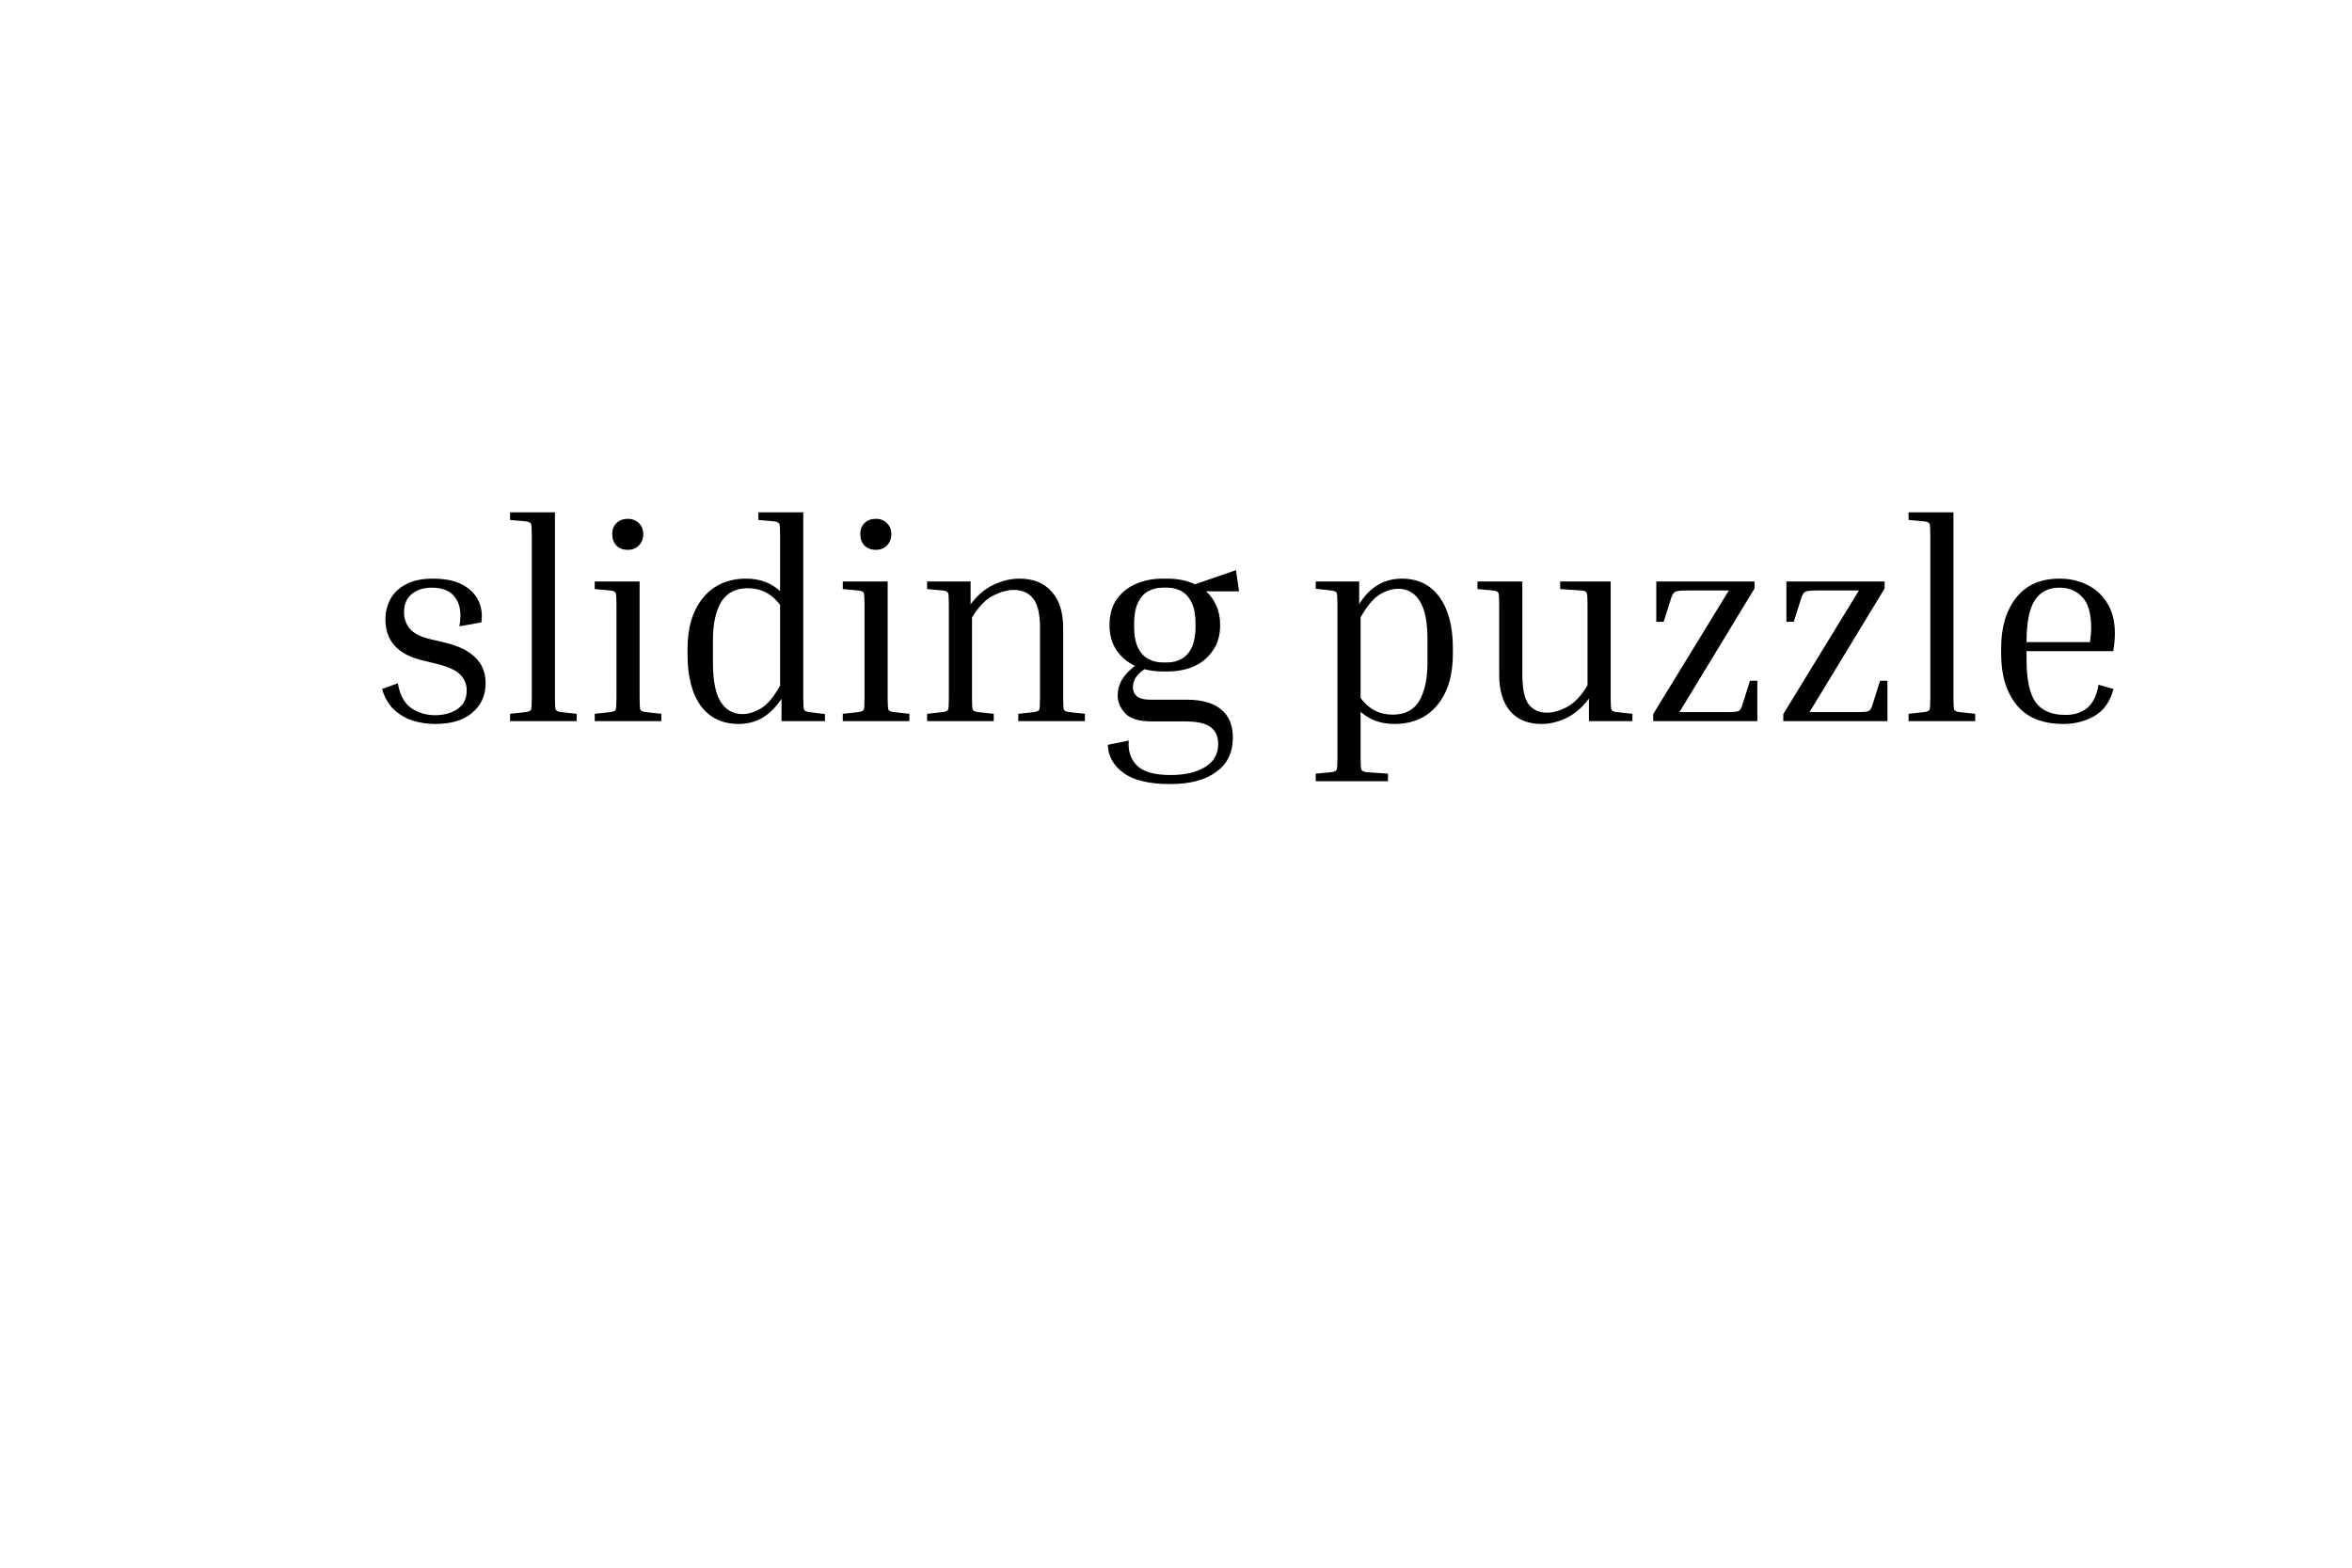 <svg width="300" height="200" viewBox="0 0 300 200" fill="none" xmlns="http://www.w3.org/2000/svg">
<rect width="300" height="200" fill="white"/>
<path d="M55.856 84.728L53.66 84.188C50.66 83.42 49.16 81.692 49.16 79.004C49.16 78.116 49.364 77.276 49.772 76.484C50.18 75.692 50.828 75.056 51.716 74.576C52.628 74.072 53.792 73.82 55.208 73.82C56.792 73.82 58.064 74.084 59.024 74.612C59.984 75.14 60.656 75.824 61.04 76.664C61.424 77.504 61.544 78.416 61.4 79.4L58.592 79.904C58.88 78.344 58.712 77.132 58.088 76.268C57.488 75.404 56.492 74.972 55.1 74.972C54.02 74.972 53.156 75.248 52.508 75.8C51.86 76.328 51.536 77.108 51.536 78.14C51.536 78.908 51.776 79.592 52.256 80.192C52.736 80.768 53.54 81.2 54.668 81.488L56.936 82.028C58.52 82.412 59.744 83.024 60.608 83.864C61.496 84.704 61.94 85.808 61.94 87.176C61.94 88.712 61.376 89.96 60.248 90.92C59.144 91.88 57.56 92.36 55.496 92.36C54.512 92.36 53.552 92.216 52.616 91.928C51.704 91.616 50.9 91.136 50.204 90.488C49.532 89.816 49.04 88.952 48.728 87.896L50.744 87.176C51.008 88.688 51.584 89.744 52.472 90.344C53.36 90.944 54.38 91.244 55.532 91.244C56.204 91.244 56.84 91.136 57.44 90.92C58.064 90.704 58.568 90.368 58.952 89.912C59.336 89.432 59.528 88.82 59.528 88.076C59.528 87.308 59.264 86.648 58.736 86.096C58.208 85.544 57.248 85.088 55.856 84.728ZM65.059 66.332V65.36H70.783V89.084C70.783 89.924 70.819 90.416 70.891 90.56C70.963 90.704 71.191 90.8 71.575 90.848L73.555 91.064V92H65.059V91.064L67.039 90.848C67.423 90.8 67.651 90.704 67.723 90.56C67.795 90.416 67.831 89.924 67.831 89.084V68.276C67.831 67.436 67.795 66.944 67.723 66.8C67.651 66.656 67.423 66.56 67.039 66.512L65.059 66.332ZM80.07 70.148C79.494 70.148 79.014 69.968 78.63 69.608C78.27 69.224 78.09 68.732 78.09 68.132C78.09 67.556 78.27 67.088 78.63 66.728C79.014 66.368 79.494 66.188 80.07 66.188C80.646 66.188 81.114 66.368 81.474 66.728C81.858 67.088 82.05 67.556 82.05 68.132C82.05 68.732 81.858 69.224 81.474 69.608C81.114 69.968 80.646 70.148 80.07 70.148ZM75.858 75.152V74.18H81.582V89.084C81.582 89.924 81.618 90.416 81.69 90.56C81.762 90.704 81.99 90.8 82.374 90.848L84.354 91.064V92H75.858V91.064L77.838 90.848C78.222 90.8 78.45 90.704 78.522 90.56C78.594 90.416 78.63 89.924 78.63 89.084V77.096C78.63 76.256 78.594 75.764 78.522 75.62C78.45 75.476 78.222 75.38 77.838 75.332L75.858 75.152ZM105.227 91.1V92H99.683V89.156C98.939 90.26 98.112 91.076 97.2 91.604C96.311 92.108 95.316 92.36 94.212 92.36C92.147 92.36 90.54 91.592 89.388 90.056C88.26 88.496 87.695 86.3 87.695 83.468V82.748C87.695 80.036 88.356 77.876 89.675 76.268C91.019 74.636 92.856 73.82 95.183 73.82C96.888 73.82 98.328 74.348 99.504 75.404V68.276C99.504 67.436 99.468 66.944 99.395 66.8C99.323 66.656 99.096 66.56 98.712 66.512L96.731 66.332V65.36H102.455V89.084C102.455 89.924 102.491 90.416 102.563 90.56C102.635 90.704 102.863 90.8 103.247 90.848L105.227 91.1ZM90.936 84.548C90.936 86.804 91.26 88.46 91.907 89.516C92.579 90.572 93.504 91.1 94.68 91.1C95.448 91.1 96.24 90.86 97.055 90.38C97.871 89.9 98.688 88.928 99.504 87.464V77.168C98.448 75.752 97.067 75.044 95.364 75.044C93.828 75.044 92.7 75.632 91.98 76.808C91.284 77.984 90.936 79.604 90.936 81.668V84.548ZM111.71 70.148C111.134 70.148 110.654 69.968 110.27 69.608C109.91 69.224 109.73 68.732 109.73 68.132C109.73 67.556 109.91 67.088 110.27 66.728C110.654 66.368 111.134 66.188 111.71 66.188C112.286 66.188 112.754 66.368 113.114 66.728C113.498 67.088 113.69 67.556 113.69 68.132C113.69 68.732 113.498 69.224 113.114 69.608C112.754 69.968 112.286 70.148 111.71 70.148ZM107.498 75.152V74.18H113.222V89.084C113.222 89.924 113.258 90.416 113.33 90.56C113.402 90.704 113.63 90.8 114.014 90.848L115.994 91.064V92H107.498V91.064L109.478 90.848C109.862 90.8 110.09 90.704 110.162 90.56C110.234 90.416 110.27 89.924 110.27 89.084V77.096C110.27 76.256 110.234 75.764 110.162 75.62C110.09 75.476 109.862 75.38 109.478 75.332L107.498 75.152ZM138.38 91.064V92H129.884V91.064L131.864 90.848C132.248 90.8 132.476 90.704 132.548 90.56C132.62 90.416 132.656 89.924 132.656 89.084V80.12C132.656 78.344 132.368 77.096 131.792 76.376C131.216 75.632 130.388 75.26 129.308 75.26C128.516 75.26 127.64 75.5 126.68 75.98C125.72 76.46 124.82 77.396 123.98 78.788V89.084C123.98 89.924 124.016 90.416 124.088 90.56C124.16 90.704 124.388 90.8 124.772 90.848L126.752 91.064V92H118.256V91.064L120.236 90.848C120.62 90.8 120.848 90.704 120.92 90.56C120.992 90.416 121.028 89.924 121.028 89.084V77.096C121.028 76.256 120.992 75.764 120.92 75.62C120.848 75.476 120.62 75.38 120.236 75.332L118.256 75.152V74.18H123.8V77.096C124.664 75.944 125.636 75.116 126.716 74.612C127.82 74.084 128.924 73.82 130.028 73.82C131.804 73.82 133.172 74.372 134.132 75.476C135.116 76.556 135.608 78.092 135.608 80.084V89.084C135.608 89.924 135.644 90.416 135.716 90.56C135.788 90.704 136.016 90.8 136.4 90.848L138.38 91.064ZM157.251 94.088C157.251 96.008 156.543 97.472 155.127 98.48C153.735 99.512 151.791 100.028 149.295 100.028C146.559 100.028 144.555 99.548 143.283 98.588C142.011 97.652 141.351 96.464 141.303 95.024L143.967 94.484C143.871 95.804 144.219 96.86 145.011 97.652C145.827 98.468 147.255 98.876 149.295 98.876C151.119 98.876 152.583 98.54 153.687 97.868C154.815 97.196 155.379 96.212 155.379 94.916C155.379 93.956 155.055 93.236 154.407 92.756C153.759 92.276 152.691 92.036 151.203 92.036H146.919C145.311 92.036 144.183 91.7 143.535 91.028C142.887 90.332 142.563 89.564 142.563 88.724C142.563 88.028 142.731 87.38 143.067 86.78C143.427 86.156 143.991 85.544 144.759 84.944C143.799 84.488 143.019 83.828 142.419 82.964C141.819 82.076 141.519 81.008 141.519 79.76C141.519 78.44 141.819 77.348 142.419 76.484C143.043 75.596 143.859 74.936 144.867 74.504C145.899 74.048 147.039 73.82 148.287 73.82H148.899C150.219 73.82 151.395 74.06 152.427 74.54L157.647 72.74L158.043 75.44H153.831C154.383 75.92 154.815 76.52 155.127 77.24C155.463 77.96 155.631 78.8 155.631 79.76C155.631 81.032 155.319 82.112 154.695 83C154.095 83.888 153.291 84.56 152.283 85.016C151.275 85.448 150.147 85.664 148.899 85.664H148.287C147.879 85.664 147.483 85.64 147.099 85.592C146.715 85.544 146.343 85.472 145.983 85.376C145.455 85.736 145.071 86.108 144.831 86.492C144.615 86.876 144.507 87.272 144.507 87.68C144.507 88.16 144.675 88.544 145.011 88.832C145.371 89.12 145.935 89.264 146.703 89.264H151.383C153.279 89.264 154.731 89.672 155.739 90.488C156.747 91.304 157.251 92.504 157.251 94.088ZM148.899 84.512C149.547 84.512 150.135 84.368 150.663 84.08C151.215 83.792 151.659 83.312 151.995 82.64C152.331 81.944 152.499 80.984 152.499 79.76C152.499 78.512 152.331 77.552 151.995 76.88C151.659 76.184 151.215 75.692 150.663 75.404C150.135 75.116 149.547 74.972 148.899 74.972H148.287C147.639 74.972 147.039 75.116 146.487 75.404C145.935 75.692 145.491 76.184 145.155 76.88C144.819 77.552 144.651 78.512 144.651 79.76C144.651 80.984 144.819 81.944 145.155 82.64C145.491 83.312 145.935 83.792 146.487 84.08C147.039 84.368 147.639 84.512 148.287 84.512H148.899ZM167.821 75.116V74.18H173.365V77.06C174.085 75.932 174.889 75.116 175.777 74.612C176.689 74.084 177.697 73.82 178.801 73.82C180.865 73.82 182.461 74.6 183.589 76.16C184.741 77.72 185.316 79.904 185.316 82.712V83.432C185.316 86.168 184.657 88.34 183.337 89.948C182.017 91.556 180.181 92.36 177.829 92.36C176.149 92.36 174.721 91.844 173.545 90.812V96.752C173.545 97.568 173.581 98.048 173.653 98.192C173.725 98.36 173.953 98.468 174.337 98.516L177.037 98.696V99.668H167.821V98.696L169.801 98.516C170.185 98.468 170.413 98.36 170.485 98.192C170.557 98.048 170.593 97.568 170.593 96.752V77.096C170.593 76.256 170.557 75.764 170.485 75.62C170.413 75.476 170.185 75.38 169.801 75.332L167.821 75.116ZM178.333 75.116C177.589 75.116 176.809 75.356 175.993 75.836C175.201 76.316 174.385 77.288 173.545 78.752V89.048C174.577 90.464 175.945 91.172 177.649 91.172C179.209 91.172 180.337 90.584 181.033 89.408C181.729 88.208 182.077 86.576 182.077 84.512V81.632C182.077 79.376 181.753 77.732 181.105 76.7C180.457 75.644 179.533 75.116 178.333 75.116ZM208.215 91.064V92H202.671V89.12C201.831 90.248 200.871 91.076 199.791 91.604C198.735 92.108 197.679 92.36 196.623 92.36C194.919 92.36 193.587 91.82 192.627 90.74C191.691 89.636 191.223 88.088 191.223 86.096V77.096C191.223 76.256 191.187 75.764 191.115 75.62C191.043 75.476 190.815 75.38 190.431 75.332L188.451 75.152V74.18H194.175V86.06C194.175 87.836 194.439 89.096 194.967 89.84C195.519 90.56 196.311 90.92 197.343 90.92C198.111 90.92 198.951 90.68 199.863 90.2C200.799 89.72 201.675 88.796 202.491 87.428V77.096C202.491 76.256 202.455 75.764 202.383 75.62C202.311 75.452 202.083 75.356 201.699 75.332L198.999 75.152V74.18H205.443V89.084C205.443 89.924 205.479 90.416 205.551 90.56C205.623 90.704 205.851 90.8 206.235 90.848L208.215 91.064ZM223.214 86.852H224.15V92H210.866V91.1L220.514 75.332H215.114C214.322 75.332 213.83 75.392 213.638 75.512C213.47 75.608 213.314 75.86 213.17 76.268L212.198 79.328H211.262V74.18H223.79V75.08L214.214 90.848H220.298C221.114 90.848 221.606 90.8 221.774 90.704C221.966 90.608 222.122 90.344 222.242 89.912L223.214 86.852ZM239.808 86.852H240.744V92H227.46V91.1L237.108 75.332H231.708C230.916 75.332 230.424 75.392 230.232 75.512C230.064 75.608 229.908 75.86 229.764 76.268L228.792 79.328H227.856V74.18H240.384V75.08L230.808 90.848H236.892C237.708 90.848 238.2 90.8 238.368 90.704C238.56 90.608 238.716 90.344 238.836 89.912L239.808 86.852ZM243.442 66.332V65.36H249.166V89.084C249.166 89.924 249.202 90.416 249.274 90.56C249.346 90.704 249.574 90.8 249.958 90.848L251.938 91.064V92H243.442V91.064L245.422 90.848C245.806 90.8 246.034 90.704 246.106 90.56C246.178 90.416 246.214 89.924 246.214 89.084V68.276C246.214 67.436 246.178 66.944 246.106 66.8C246.034 66.656 245.806 66.56 245.422 66.512L243.442 66.332ZM269.576 87.896C269.144 89.528 268.328 90.68 267.128 91.352C265.952 92.024 264.644 92.36 263.204 92.36C260.54 92.36 258.548 91.556 257.228 89.948C255.908 88.316 255.248 86.144 255.248 83.432V82.712C255.248 80.024 255.884 77.876 257.156 76.268C258.428 74.636 260.276 73.82 262.7 73.82C263.996 73.82 265.172 74.084 266.228 74.612C267.308 75.14 268.16 75.92 268.784 76.952C269.432 77.984 269.756 79.268 269.756 80.804C269.756 81.524 269.684 82.28 269.54 83.072H258.488V84.152C258.488 86.672 258.872 88.484 259.64 89.588C260.432 90.668 261.704 91.208 263.456 91.208C264.56 91.208 265.472 90.92 266.192 90.344C266.936 89.768 267.428 88.772 267.668 87.356L269.576 87.896ZM262.7 74.972C261.284 74.972 260.228 75.512 259.532 76.592C258.836 77.672 258.488 79.448 258.488 81.92H266.588V81.812C266.636 81.5 266.672 81.2 266.696 80.912C266.72 80.6 266.732 80.324 266.732 80.084C266.732 78.284 266.36 76.988 265.616 76.196C264.872 75.38 263.9 74.972 262.7 74.972Z" fill="black"/>
</svg>
